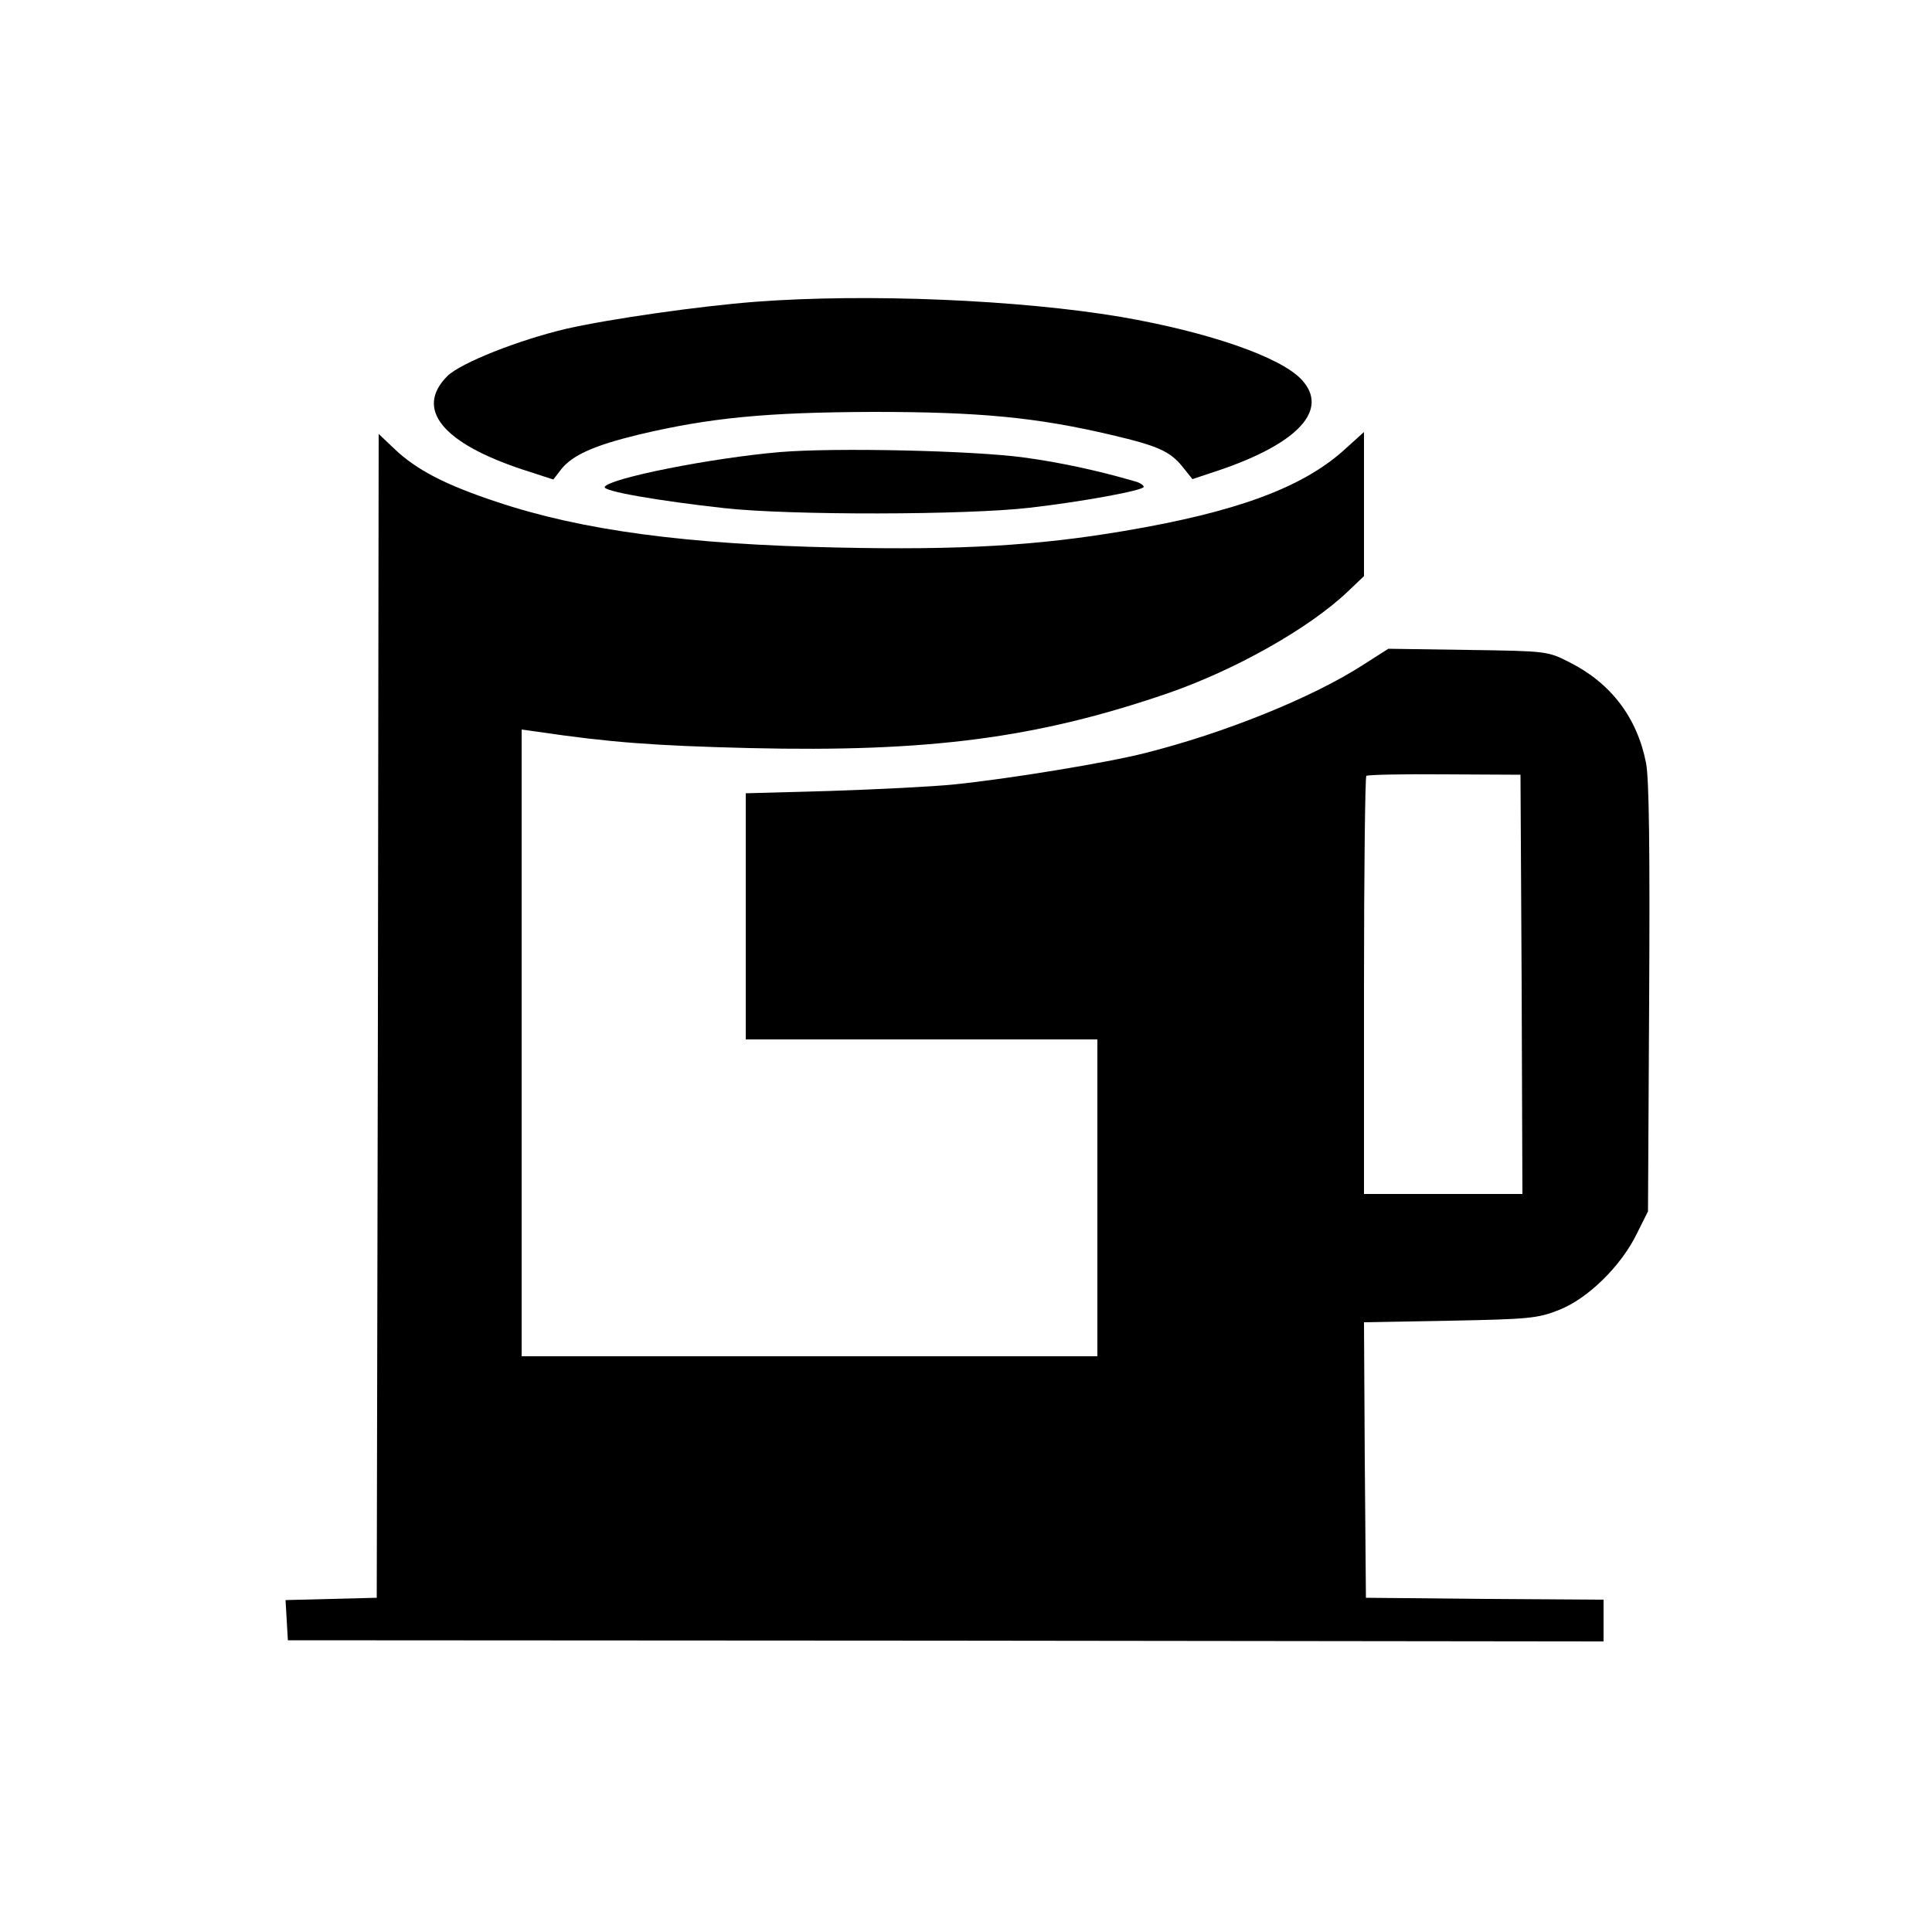 <?xml version="1.0" standalone="no"?>
<!DOCTYPE svg PUBLIC "-//W3C//DTD SVG 20010904//EN"
 "http://www.w3.org/TR/2001/REC-SVG-20010904/DTD/svg10.dtd">
<svg version="1.0" xmlns="http://www.w3.org/2000/svg"
 width="500pt" height="500pt" viewBox="0 0 500 500"
 preserveAspectRatio="xMidYMid meet">

<g transform="translate(0,500) scale(0.1,-0.1)"
fill="#000000" stroke="none">
<path d="M1955 4219 c-143 -11 -376 -44 -490 -70 -123 -29 -272 -88 -307 -122
-85 -85 -14 -173 194 -242 l80 -26 20 26 c29 37 85 62 200 90 185 44 331 58
608 59 276 0 423 -14 618 -60 119 -28 151 -42 184 -84 l24 -30 69 23 c206 70
285 157 214 234 -54 59 -242 124 -469 163 -261 44 -656 61 -945 39z"/>
<path d="M978 2371 l-3 -1506 -118 -3 -118 -3 3 -52 3 -52 1703 -1 1702 -2 0
54 0 54 -307 2 -308 3 -3 357 -2 356 222 4 c205 4 228 6 283 28 74 29 160 113
201 197 l29 58 3 550 c2 386 0 568 -8 610 -23 118 -91 207 -198 261 -57 29
-59 29 -263 32 l-206 3 -69 -44 c-130 -83 -354 -174 -561 -226 -98 -25 -354
-67 -493 -81 -58 -6 -203 -13 -322 -17 l-218 -6 0 -319 0 -318 455 0 455 0 0
-410 0 -410 -745 0 -745 0 0 811 0 811 43 -6 c183 -27 299 -36 547 -42 465
-11 744 26 1080 141 177 61 368 169 468 264 l42 40 0 187 0 186 -52 -47 c-108
-97 -278 -160 -568 -209 -224 -38 -424 -50 -743 -43 -388 8 -660 44 -881 118
-133 44 -209 83 -267 139 l-39 37 -2 -1506z m2960 82 l2 -543 -205 0 -205 0 0
538 c0 296 3 541 6 544 3 3 94 5 202 4 l197 -1 3 -542z"/>
<path d="M2018 3830 c-175 -15 -439 -67 -453 -90 -7 -11 138 -36 309 -55 170
-19 628 -18 791 1 139 16 295 45 295 54 0 4 -10 11 -22 14 -95 28 -198 50
-288 62 -131 18 -490 26 -632 14z"/>
</g>
</svg>
